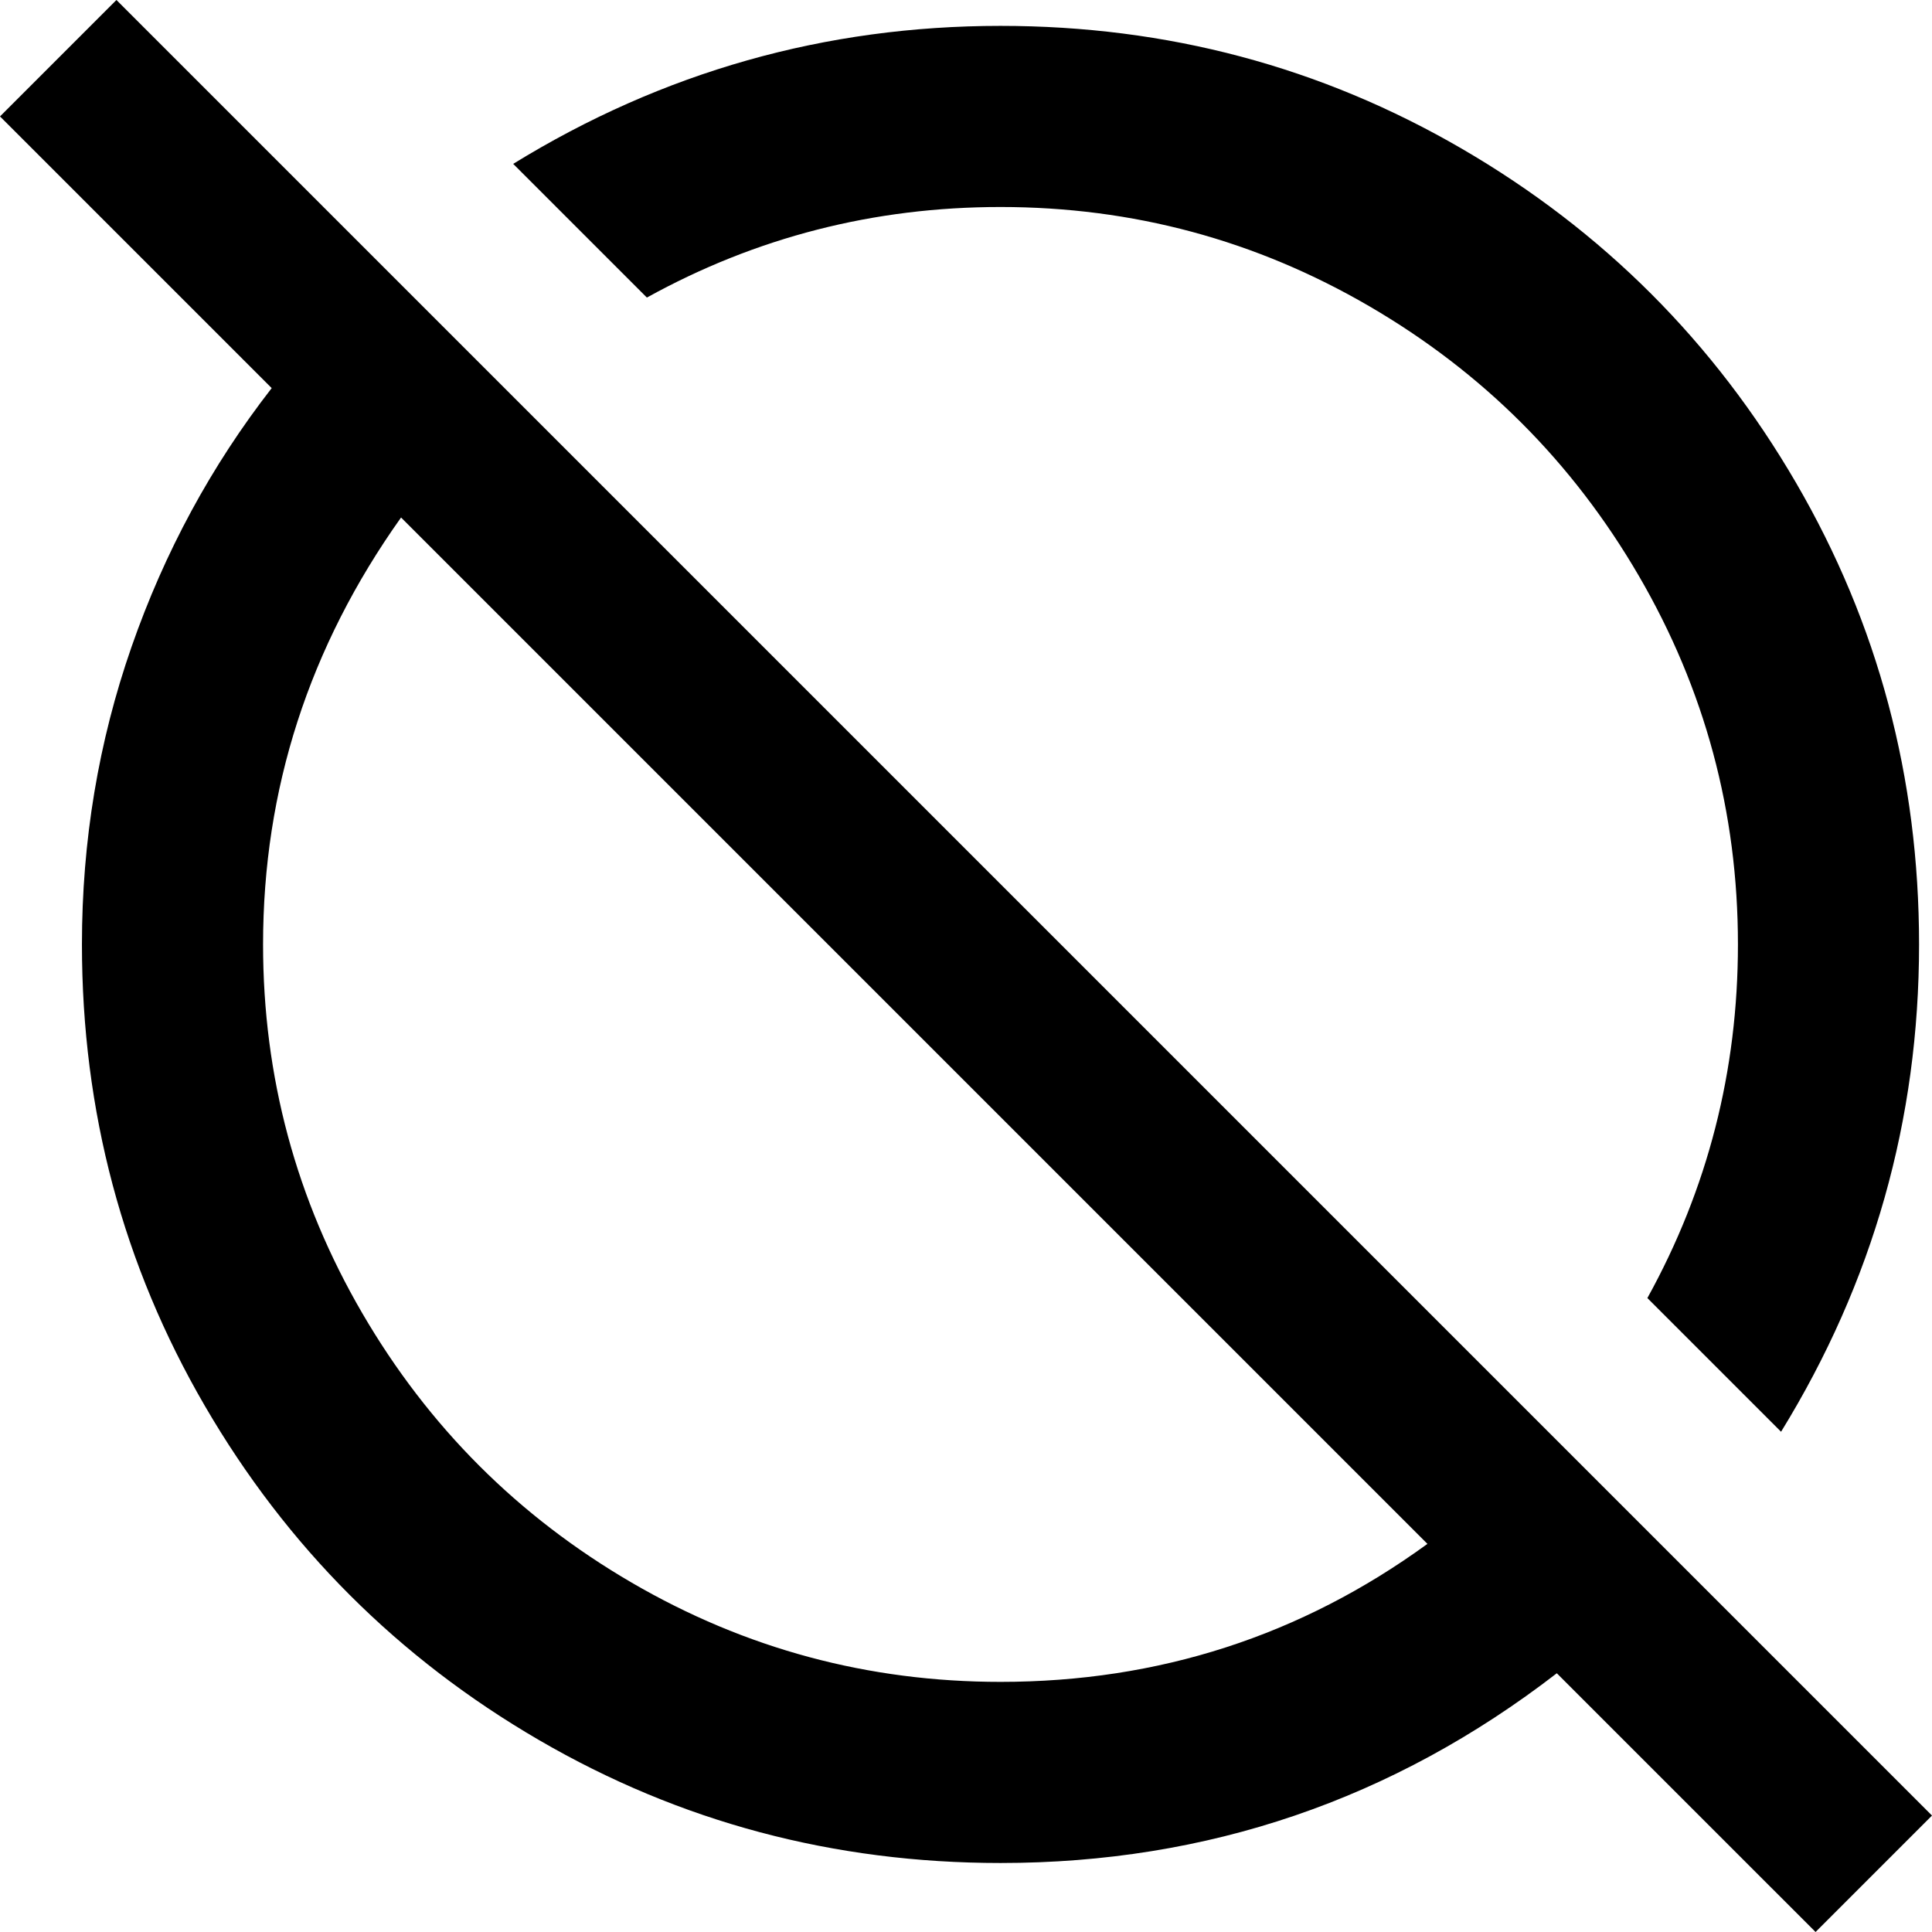 <svg xmlns="http://www.w3.org/2000/svg" viewBox="24 -37 448 448">
      <g transform="scale(1 -1) translate(0 -374)">
        <path d="M472 -10 51 411 24 384 87 321Q66 294 54.5 261.0Q43 228 43 192Q43 134 71.5 85.0Q100 36 149.0 7.5Q198 -21 256 -21Q328 -21 385 23L445 -37ZM256 21Q210 21 170.5 44.0Q131 67 108.0 106.5Q85 146 85 192Q85 246 117 291L355 53Q311 21 256 21ZM174 342 143 373Q195 405 256 405Q314 405 363.0 376.5Q412 348 440.5 299.0Q469 250 469 192Q469 131 437 79L406 110Q427 148 427 192Q427 238 404.0 277.5Q381 317 341.5 340.0Q302 363 256 363Q212 363 174 342Z" />
      </g>
    </svg>